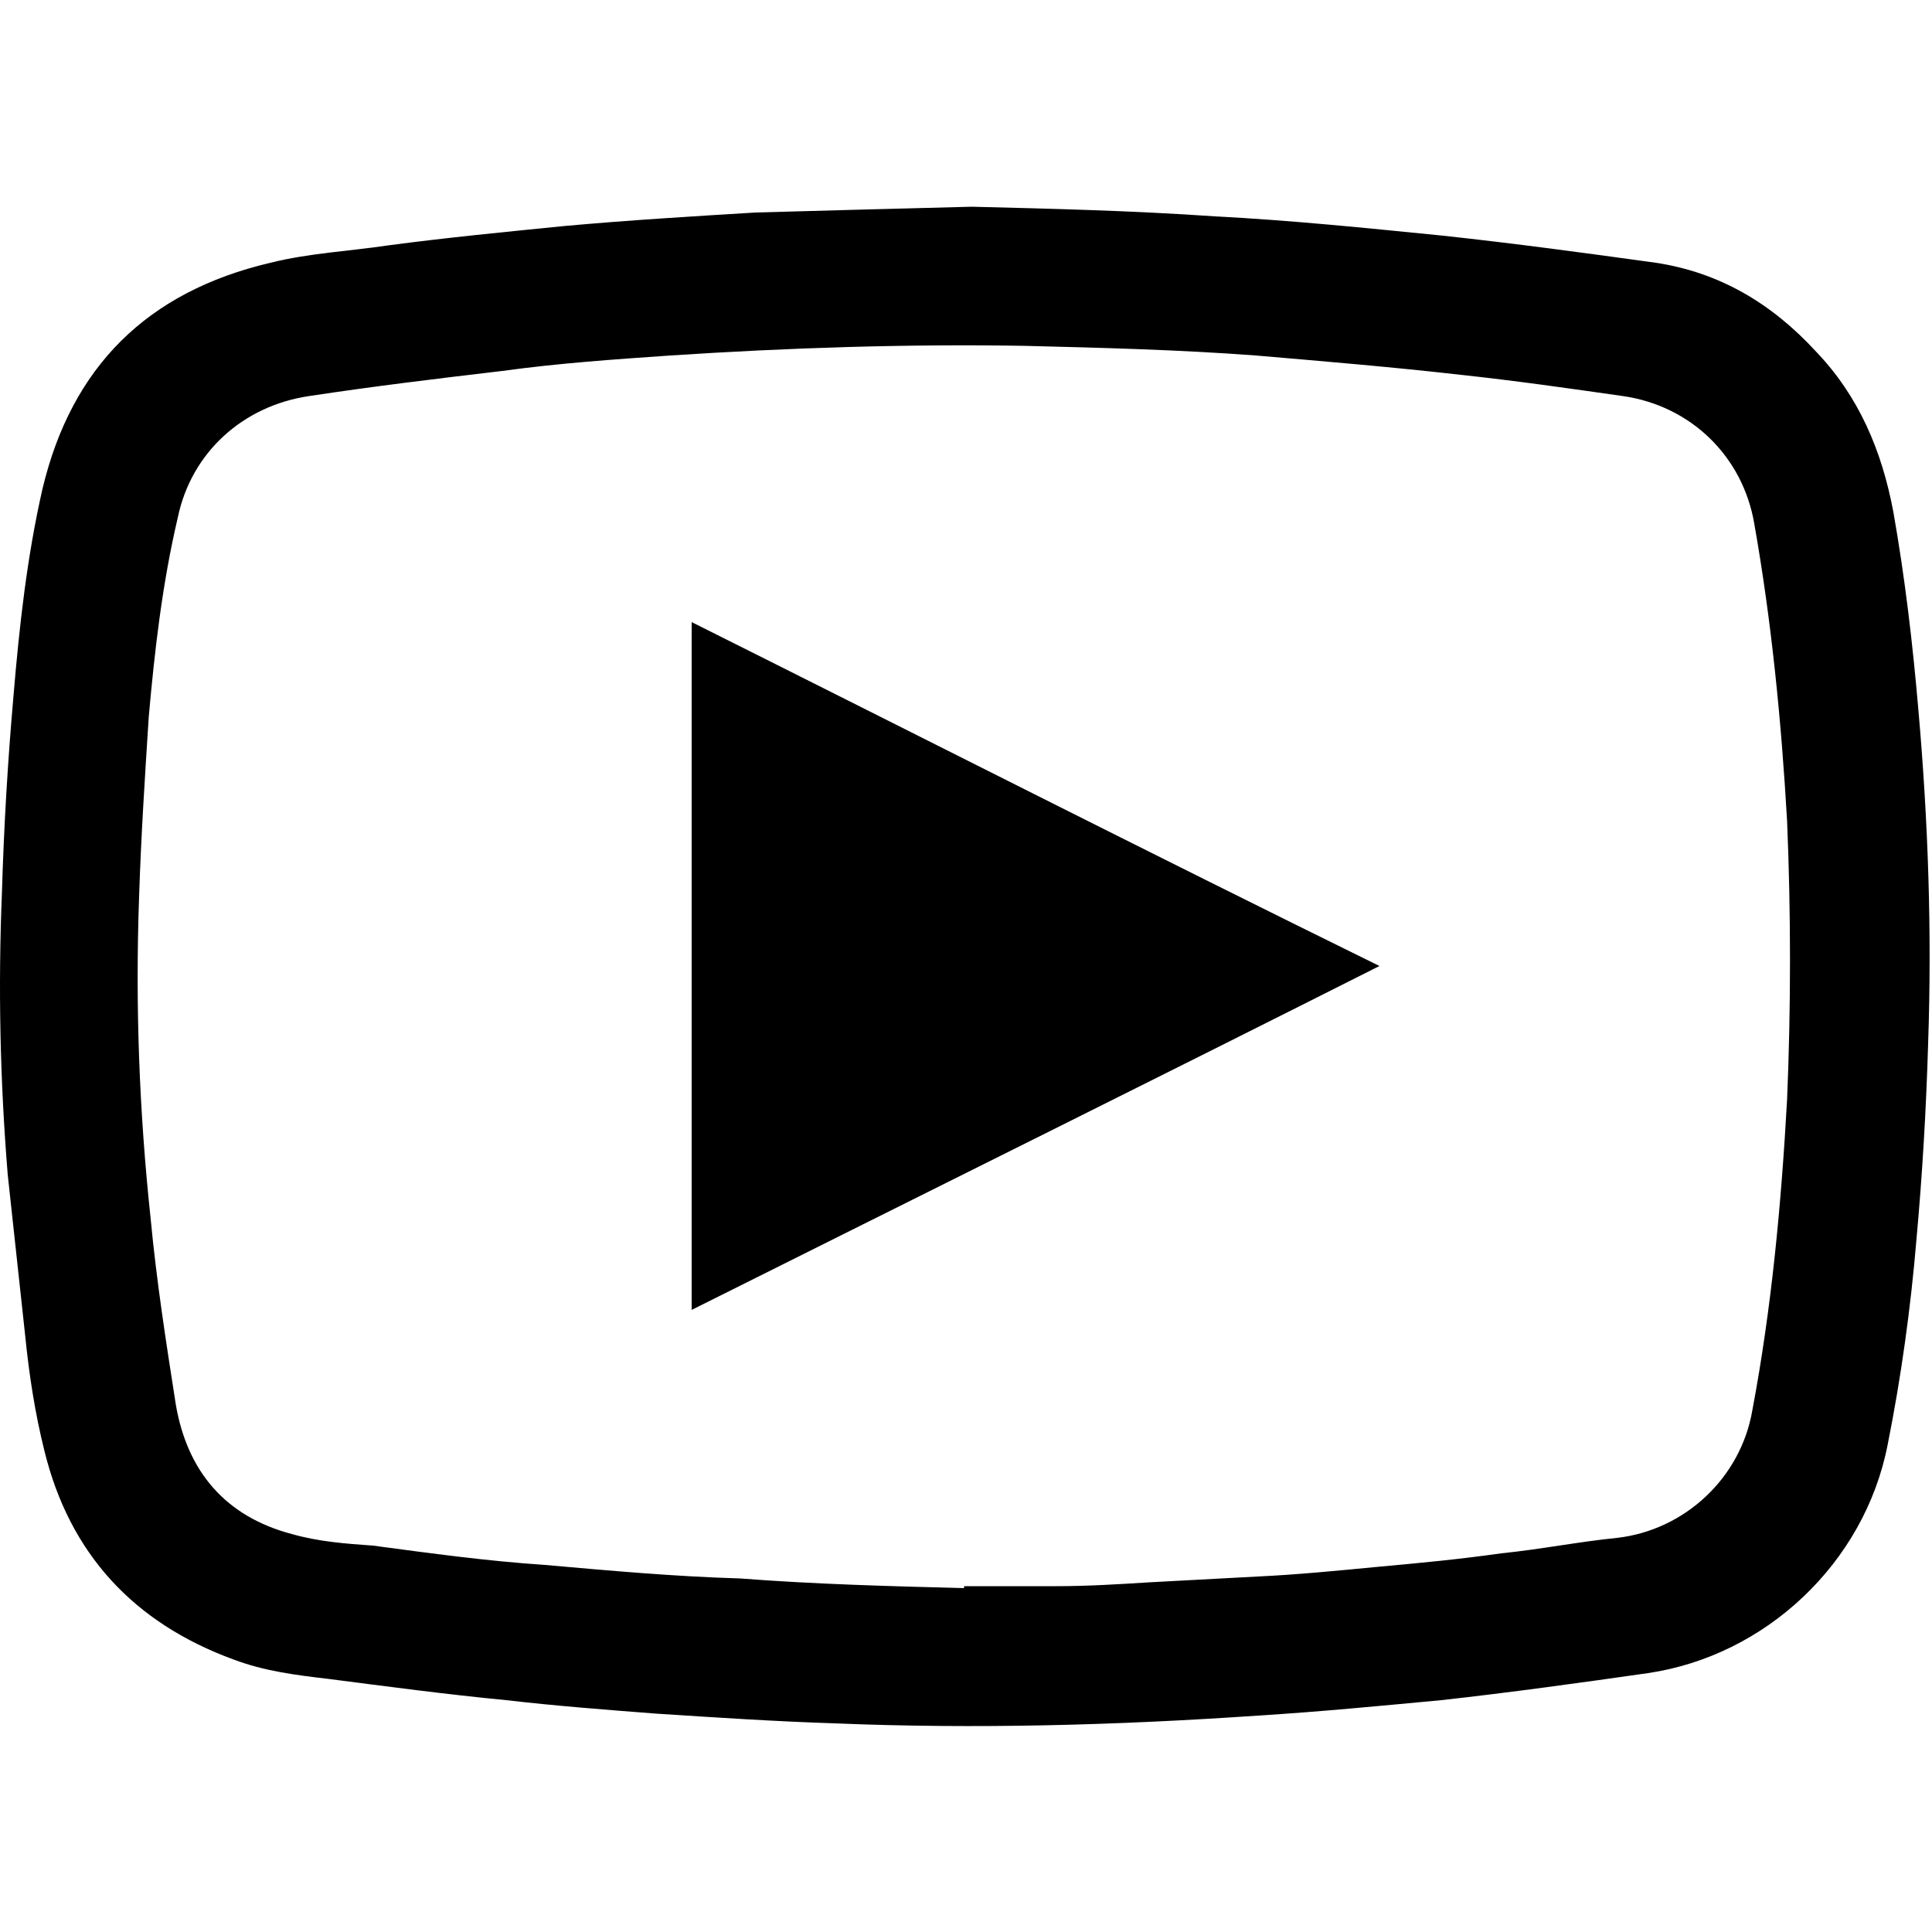 <?xml version="1.0" encoding="utf-8"?>
<!-- Generator: Adobe Illustrator 19.2.0, SVG Export Plug-In . SVG Version: 6.00 Build 0)  -->
<svg version="1.1" id="Layer_1" xmlns="http://www.w3.org/2000/svg" xmlns:xlink="http://www.w3.org/1999/xlink" x="0px" y="0px"
	 viewBox="0 0 100 100" style="enable-background:new 0 0 100 100;" xml:space="preserve">
<g>
	<path d="M50.3,10.7c4,0.1,8.3,0.2,12.6,0.5c3.9,0.2,7.8,0.6,11.8,1c3.7,0.4,7.4,0.9,11,1.4c3.3,0.5,6,2.1,8.3,4.6
		c2.2,2.3,3.4,5.1,4,8.3c0.6,3.4,1,6.8,1.3,10.3c0.5,5.7,0.7,11.4,0.5,17.2c-0.1,3.4-0.3,6.8-0.6,10.1c-0.3,3.6-0.8,7.2-1.5,10.7
		c-1.2,6.1-6.3,10.9-12.4,11.8c-3.5,0.5-7.1,1-10.7,1.4c-3.2,0.3-6.3,0.6-9.5,0.8c-7.3,0.5-14.6,0.7-21.9,0.4
		c-3.1-0.1-6.1-0.3-9.2-0.5c-2.6-0.2-5.2-0.4-7.8-0.7c-3.1-0.3-6.1-0.7-9.2-1.1c-1.7-0.2-3.3-0.4-4.9-1C6.9,84,3.6,80.4,2.3,75.1
		c-0.5-2-0.8-4-1-6c-0.3-2.8-0.6-5.5-0.9-8.3C0,55.9-0.1,51.1,0.1,46.2c0.1-3.4,0.3-6.8,0.6-10.2c0.3-3.6,0.7-7.2,1.5-10.7
		C3.7,19,7.6,15.1,14,13.6c2-0.5,4.1-0.6,6.1-0.9c3-0.4,6.1-0.7,9.1-1c3.3-0.3,6.6-0.5,9.9-0.7C42.7,10.9,46.3,10.8,50.3,10.7z
		 M49.9,82.2c0,0,0-0.1,0-0.1c1.6,0,3.2,0,4.8,0c1.6,0,3.2-0.1,4.8-0.2c1.9-0.1,3.7-0.2,5.6-0.3c2.1-0.1,4.1-0.3,6.2-0.5
		c2.2-0.2,4.3-0.4,6.4-0.7c2-0.2,4-0.6,6-0.8c3.5-0.4,6.4-3.1,7-6.6c1-5.3,1.5-10.7,1.8-16.1c0.2-4.8,0.2-9.6,0-14.4
		c-0.3-5.2-0.8-10.3-1.7-15.4c-0.6-3.5-3.3-6.1-6.8-6.6c-2.8-0.4-5.6-0.8-8.4-1.1c-3.5-0.4-7.1-0.7-10.6-1c-4-0.3-8-0.4-12-0.5
		c-6.1-0.1-12.2,0.1-18.3,0.5c-2.9,0.2-5.8,0.4-8.7,0.8c-3.4,0.4-6.7,0.8-10,1.3c-3.4,0.5-6.1,2.9-6.8,6.3C8.4,30.2,8,33.7,7.7,37.1
		c-0.2,3.1-0.4,6.2-0.5,9.3C7,52,7.2,57.5,7.8,63.1c0.3,3.2,0.8,6.4,1.3,9.6c0.6,3.5,2.6,5.8,6,6.7c1.4,0.4,2.8,0.5,4.2,0.6
		c3,0.4,5.9,0.8,8.9,1c3.4,0.3,6.7,0.6,10.1,0.7C42.2,82,46,82.1,49.9,82.2z"/>
	<path d="M71.4,50c-11.9,6-23.8,11.9-35.6,17.8c0-11.9,0-23.7,0-35.6C47.6,38.1,59.4,44.1,71.4,50z"/>
</g>
</svg>
